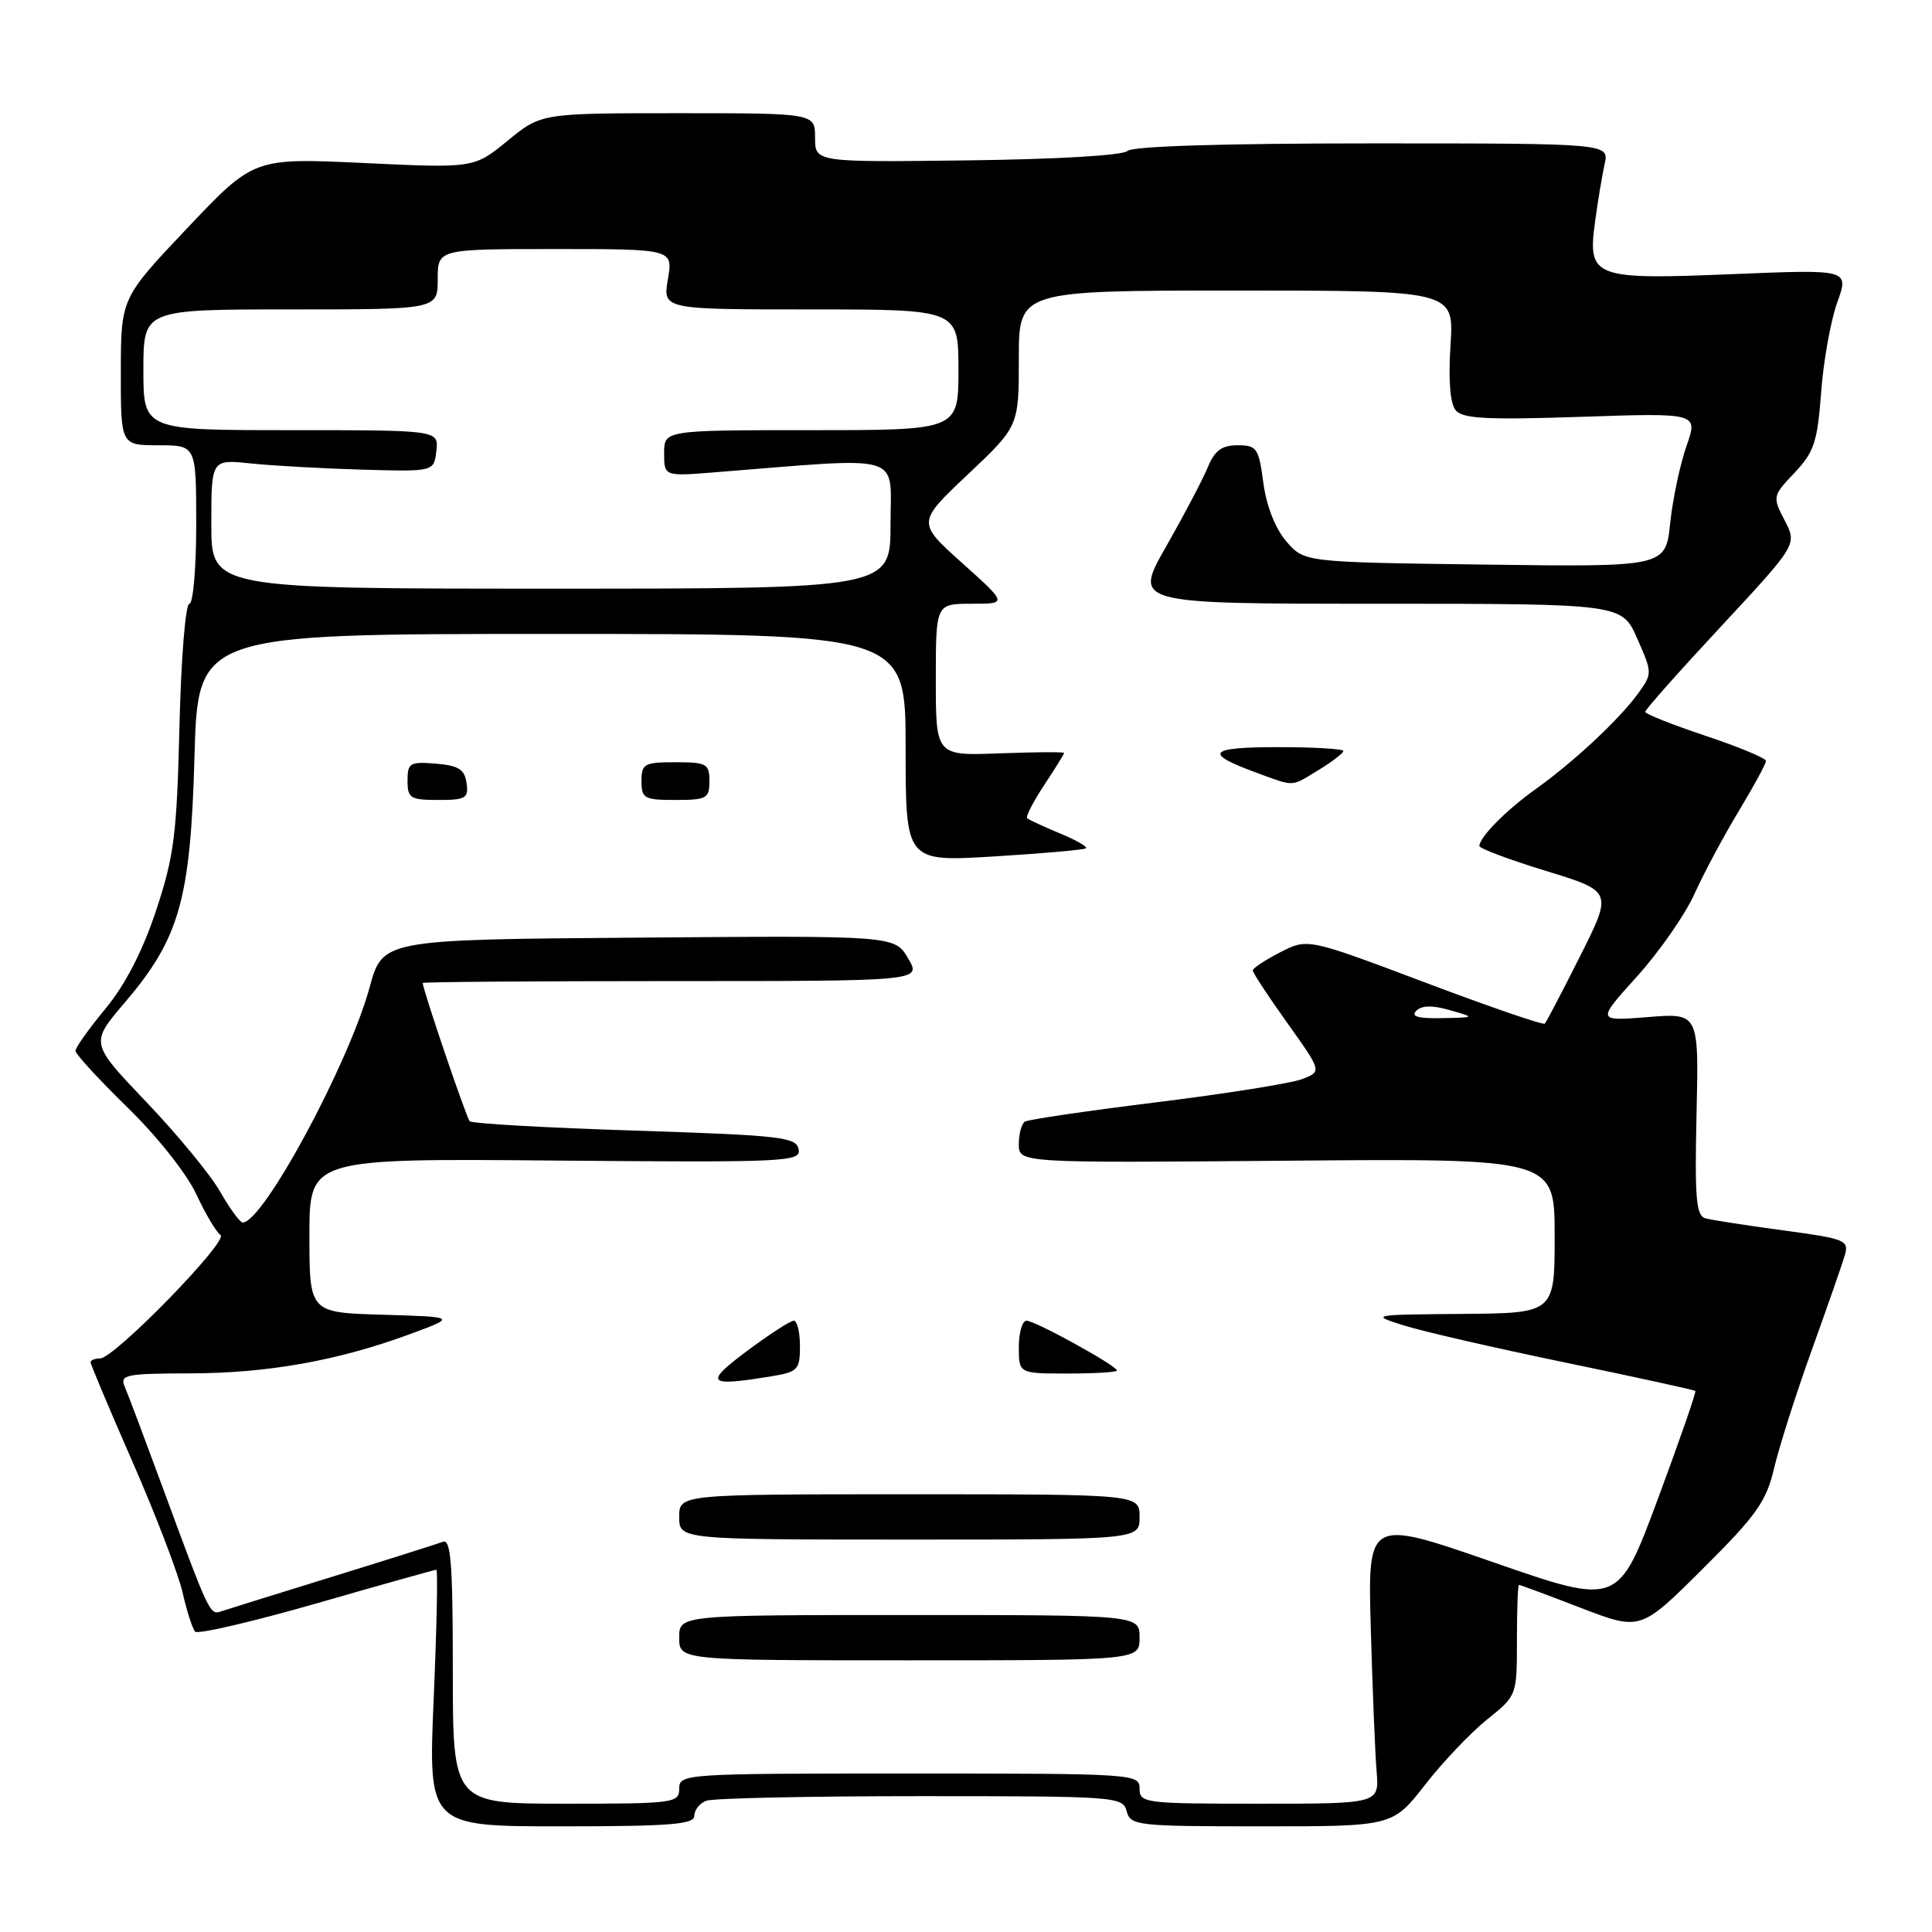 <?xml version="1.0" encoding="UTF-8" standalone="no"?>
<!DOCTYPE svg PUBLIC "-//W3C//DTD SVG 1.1//EN" "http://www.w3.org/Graphics/SVG/1.1/DTD/svg11.dtd" >
<svg xmlns="http://www.w3.org/2000/svg" xmlns:xlink="http://www.w3.org/1999/xlink" version="1.1" viewBox="0 0 256 256">
 <g >
 <path fill="currentColor"
d=" M 92.00 240.61 C 92.00 239.84 92.71 238.94 93.58 238.61 C 94.45 238.27 107.22 238.00 121.97 238.00 C 147.93 238.00 148.78 238.06 149.29 240.00 C 149.79 241.90 150.65 242.00 167.17 242.00 C 184.53 242.00 184.53 242.00 188.82 236.50 C 191.18 233.47 194.89 229.57 197.06 227.83 C 201.00 224.67 201.00 224.67 201.00 217.33 C 201.00 213.30 201.12 210.00 201.27 210.00 C 201.42 210.00 205.11 211.37 209.46 213.05 C 217.37 216.09 217.37 216.09 225.62 207.88 C 232.75 200.79 234.04 198.96 235.07 194.58 C 235.72 191.79 237.95 184.78 240.03 179.00 C 242.11 173.22 244.09 167.54 244.44 166.36 C 245.03 164.34 244.56 164.15 236.28 163.03 C 231.45 162.38 226.82 161.66 226.00 161.44 C 224.74 161.09 224.55 158.87 224.80 147.62 C 225.11 134.22 225.11 134.22 218.34 134.77 C 211.56 135.31 211.56 135.31 216.90 129.40 C 219.83 126.16 223.25 121.25 224.50 118.50 C 225.74 115.75 228.38 110.80 230.38 107.50 C 232.37 104.20 234.00 101.20 234.00 100.83 C 234.00 100.46 230.40 98.97 226.00 97.50 C 221.60 96.03 218.00 94.60 218.00 94.32 C 218.00 94.03 222.53 88.93 228.07 82.98 C 238.13 72.15 238.13 72.15 236.48 68.96 C 234.85 65.82 234.87 65.72 237.79 62.64 C 240.38 59.90 240.82 58.55 241.31 52.00 C 241.61 47.88 242.57 42.52 243.44 40.09 C 245.02 35.69 245.02 35.69 229.67 36.32 C 211.10 37.09 210.35 36.80 211.35 29.40 C 211.71 26.70 212.29 23.26 212.62 21.75 C 213.23 19.00 213.23 19.00 181.82 19.00 C 162.14 19.00 150.03 19.37 149.40 20.00 C 148.81 20.59 140.02 21.11 128.20 21.25 C 108.00 21.50 108.00 21.50 108.00 18.25 C 108.00 15.00 108.00 15.00 89.85 15.00 C 71.71 15.00 71.71 15.00 67.26 18.65 C 62.80 22.29 62.80 22.29 48.22 21.60 C 33.63 20.92 33.63 20.92 24.83 30.21 C 16.03 39.50 16.03 39.50 16.01 49.25 C 16.00 59.00 16.00 59.00 21.00 59.00 C 26.00 59.00 26.00 59.00 26.00 69.50 C 26.00 75.28 25.59 80.00 25.09 80.00 C 24.58 80.00 23.99 87.31 23.78 96.25 C 23.43 110.61 23.07 113.45 20.68 120.66 C 18.89 126.04 16.61 130.46 13.99 133.64 C 11.79 136.29 10.00 138.81 10.00 139.24 C 10.00 139.67 13.11 143.05 16.91 146.76 C 20.85 150.60 24.77 155.55 26.02 158.26 C 27.24 160.88 28.68 163.30 29.22 163.64 C 30.38 164.36 15.14 180.00 13.27 180.00 C 12.57 180.00 12.00 180.23 12.00 180.50 C 12.00 180.78 14.51 186.74 17.58 193.75 C 20.65 200.76 23.62 208.53 24.19 211.00 C 24.75 213.47 25.50 215.81 25.86 216.20 C 26.21 216.58 33.46 214.89 41.97 212.45 C 50.48 210.00 57.61 208.00 57.82 208.00 C 58.03 208.00 57.87 215.65 57.47 225.00 C 56.74 242.00 56.74 242.00 74.37 242.00 C 88.77 242.00 92.00 241.74 92.00 240.61 Z  M 60.00 221.39 C 60.00 207.14 59.75 203.88 58.67 204.30 C 57.93 204.58 51.30 206.68 43.92 208.96 C 36.54 211.24 29.92 213.30 29.22 213.54 C 27.81 214.00 27.65 213.65 21.52 197.00 C 19.19 190.68 16.95 184.71 16.53 183.75 C 15.85 182.16 16.62 182.00 25.14 181.98 C 35.45 181.96 44.73 180.31 54.26 176.80 C 60.50 174.50 60.50 174.50 50.75 174.21 C 41.00 173.93 41.00 173.93 41.00 163.71 C 41.00 153.50 41.00 153.50 73.58 153.78 C 104.34 154.04 106.14 153.95 105.82 152.28 C 105.51 150.67 103.48 150.44 84.13 149.81 C 72.40 149.44 62.54 148.88 62.24 148.57 C 61.80 148.13 56.06 131.24 56.01 130.25 C 56.01 130.11 70.88 130.00 89.06 130.00 C 122.11 130.00 122.11 130.00 120.33 126.99 C 118.55 123.97 118.55 123.97 84.63 124.24 C 50.70 124.50 50.70 124.50 48.97 130.85 C 46.18 141.03 34.85 162.02 32.16 161.99 C 31.80 161.99 30.45 160.14 29.16 157.89 C 27.87 155.63 23.47 150.29 19.38 146.01 C 11.95 138.22 11.95 138.22 16.47 132.92 C 23.79 124.35 25.24 119.28 25.77 100.25 C 26.23 84.00 26.23 84.00 73.12 84.00 C 120.00 84.00 120.00 84.00 120.00 99.10 C 120.00 114.20 120.00 114.20 131.75 113.48 C 138.21 113.09 143.68 112.60 143.90 112.40 C 144.13 112.19 142.55 111.30 140.40 110.41 C 138.26 109.52 136.32 108.62 136.10 108.42 C 135.89 108.21 136.90 106.24 138.35 104.04 C 139.81 101.84 141.00 99.92 141.00 99.77 C 141.00 99.62 137.18 99.65 132.50 99.82 C 124.00 100.15 124.00 100.15 124.00 90.07 C 124.00 80.00 124.00 80.00 128.75 80.00 C 133.50 80.00 133.50 80.00 127.50 74.61 C 121.50 69.23 121.50 69.23 128.25 62.86 C 135.00 56.48 135.00 56.48 135.00 47.49 C 135.00 38.50 135.00 38.50 163.83 38.50 C 192.67 38.50 192.67 38.50 192.20 45.74 C 191.90 50.39 192.15 53.48 192.89 54.37 C 193.82 55.48 197.06 55.65 209.53 55.23 C 225.01 54.71 225.01 54.71 223.47 59.10 C 222.62 61.51 221.65 66.10 221.31 69.30 C 220.70 75.13 220.70 75.13 196.76 74.81 C 172.82 74.50 172.82 74.50 170.44 71.73 C 168.98 70.03 167.81 67.05 167.40 63.98 C 166.79 59.37 166.54 59.00 163.99 59.00 C 161.89 59.00 160.95 59.69 160.02 61.95 C 159.35 63.58 156.86 68.30 154.50 72.45 C 150.19 80.00 150.19 80.00 182.55 80.00 C 214.91 80.00 214.91 80.00 216.94 84.61 C 218.95 89.15 218.96 89.25 217.08 91.86 C 214.59 95.30 208.53 100.96 203.50 104.55 C 199.61 107.32 196.07 110.89 196.02 112.09 C 196.01 112.42 199.98 113.91 204.84 115.40 C 213.68 118.11 213.68 118.11 209.38 126.68 C 207.01 131.40 204.90 135.43 204.69 135.64 C 204.48 135.85 197.32 133.39 188.79 130.17 C 173.27 124.32 173.27 124.32 169.64 126.18 C 167.64 127.21 166.00 128.29 166.00 128.59 C 166.00 128.90 168.06 132.03 170.58 135.56 C 175.17 141.99 175.17 141.99 172.50 143.00 C 171.04 143.55 162.37 144.93 153.23 146.06 C 144.10 147.19 136.26 148.34 135.81 148.62 C 135.37 148.89 135.00 150.24 135.00 151.61 C 135.00 154.10 135.00 154.10 170.50 153.80 C 206.00 153.50 206.00 153.50 206.00 163.75 C 206.00 174.00 206.00 174.00 193.75 174.10 C 181.65 174.20 181.56 174.22 186.00 175.62 C 188.47 176.41 198.12 178.62 207.44 180.55 C 216.76 182.48 224.50 184.17 224.64 184.31 C 224.78 184.45 222.54 190.91 219.66 198.66 C 214.42 212.76 214.42 212.76 197.82 206.99 C 181.22 201.23 181.22 201.23 181.64 215.87 C 181.87 223.91 182.21 232.41 182.41 234.75 C 182.75 239.00 182.75 239.00 166.88 239.00 C 151.67 239.00 151.00 238.92 151.00 237.00 C 151.00 235.04 150.33 235.00 120.50 235.00 C 90.67 235.00 90.00 235.04 90.00 237.00 C 90.00 238.91 89.33 239.00 75.00 239.00 C 60.00 239.00 60.00 239.00 60.00 221.39 Z  M 151.00 217.00 C 151.00 214.00 151.00 214.00 120.50 214.00 C 90.00 214.00 90.00 214.00 90.00 217.00 C 90.00 220.00 90.00 220.00 120.50 220.00 C 151.00 220.00 151.00 220.00 151.00 217.00 Z  M 151.00 201.00 C 151.00 198.00 151.00 198.00 120.50 198.00 C 90.00 198.00 90.00 198.00 90.00 201.00 C 90.00 204.00 90.00 204.00 120.50 204.00 C 151.00 204.00 151.00 204.00 151.00 201.00 Z  M 102.25 182.36 C 105.72 181.78 106.00 181.49 106.00 178.37 C 106.00 176.52 105.63 175.00 105.18 175.00 C 104.73 175.00 101.95 176.80 99.00 179.00 C 93.23 183.31 93.68 183.77 102.25 182.36 Z  M 148.00 181.60 C 148.00 180.97 137.16 175.00 136.02 175.00 C 135.46 175.00 135.00 176.57 135.00 178.50 C 135.00 182.00 135.00 182.00 141.50 182.00 C 145.07 182.00 148.00 181.82 148.00 181.60 Z  M 61.82 103.75 C 61.56 101.94 60.76 101.44 57.75 101.19 C 54.31 100.91 54.00 101.09 54.00 103.44 C 54.00 105.77 54.37 106.00 58.07 106.00 C 61.72 106.00 62.11 105.77 61.82 103.75 Z  M 94.00 103.50 C 94.00 101.20 93.63 101.00 89.50 101.00 C 85.37 101.00 85.00 101.20 85.00 103.50 C 85.00 105.80 85.37 106.00 89.50 106.00 C 93.63 106.00 94.00 105.80 94.00 103.50 Z  M 174.75 102.01 C 176.54 100.92 178.00 99.80 178.00 99.51 C 178.00 99.23 174.09 99.00 169.30 99.00 C 160.06 99.00 159.41 99.80 166.52 102.40 C 171.63 104.27 170.99 104.30 174.75 102.01 Z  M 187.66 133.94 C 188.39 133.21 189.81 133.18 192.11 133.85 C 195.50 134.82 195.50 134.82 191.05 134.91 C 187.91 134.97 186.91 134.69 187.66 133.94 Z  M 28.00 69.43 C 28.00 60.86 28.00 60.86 33.25 61.41 C 36.14 61.71 42.77 62.08 48.00 62.23 C 57.50 62.50 57.50 62.50 57.82 59.75 C 58.13 57.00 58.13 57.00 38.57 57.00 C 19.00 57.00 19.00 57.00 19.00 49.00 C 19.00 41.00 19.00 41.00 38.50 41.00 C 58.00 41.00 58.00 41.00 58.00 37.00 C 58.00 33.00 58.00 33.00 73.59 33.00 C 89.18 33.00 89.18 33.00 88.50 37.00 C 87.82 41.00 87.82 41.00 107.41 41.00 C 127.00 41.00 127.00 41.00 127.00 49.00 C 127.00 57.00 127.00 57.00 107.50 57.00 C 88.00 57.00 88.00 57.00 88.00 60.06 C 88.00 63.12 88.00 63.12 94.75 62.58 C 120.18 60.56 118.00 59.92 118.00 69.43 C 118.00 78.00 118.00 78.00 73.00 78.00 C 28.00 78.00 28.00 78.00 28.00 69.43 Z "/>
</g>
</svg>